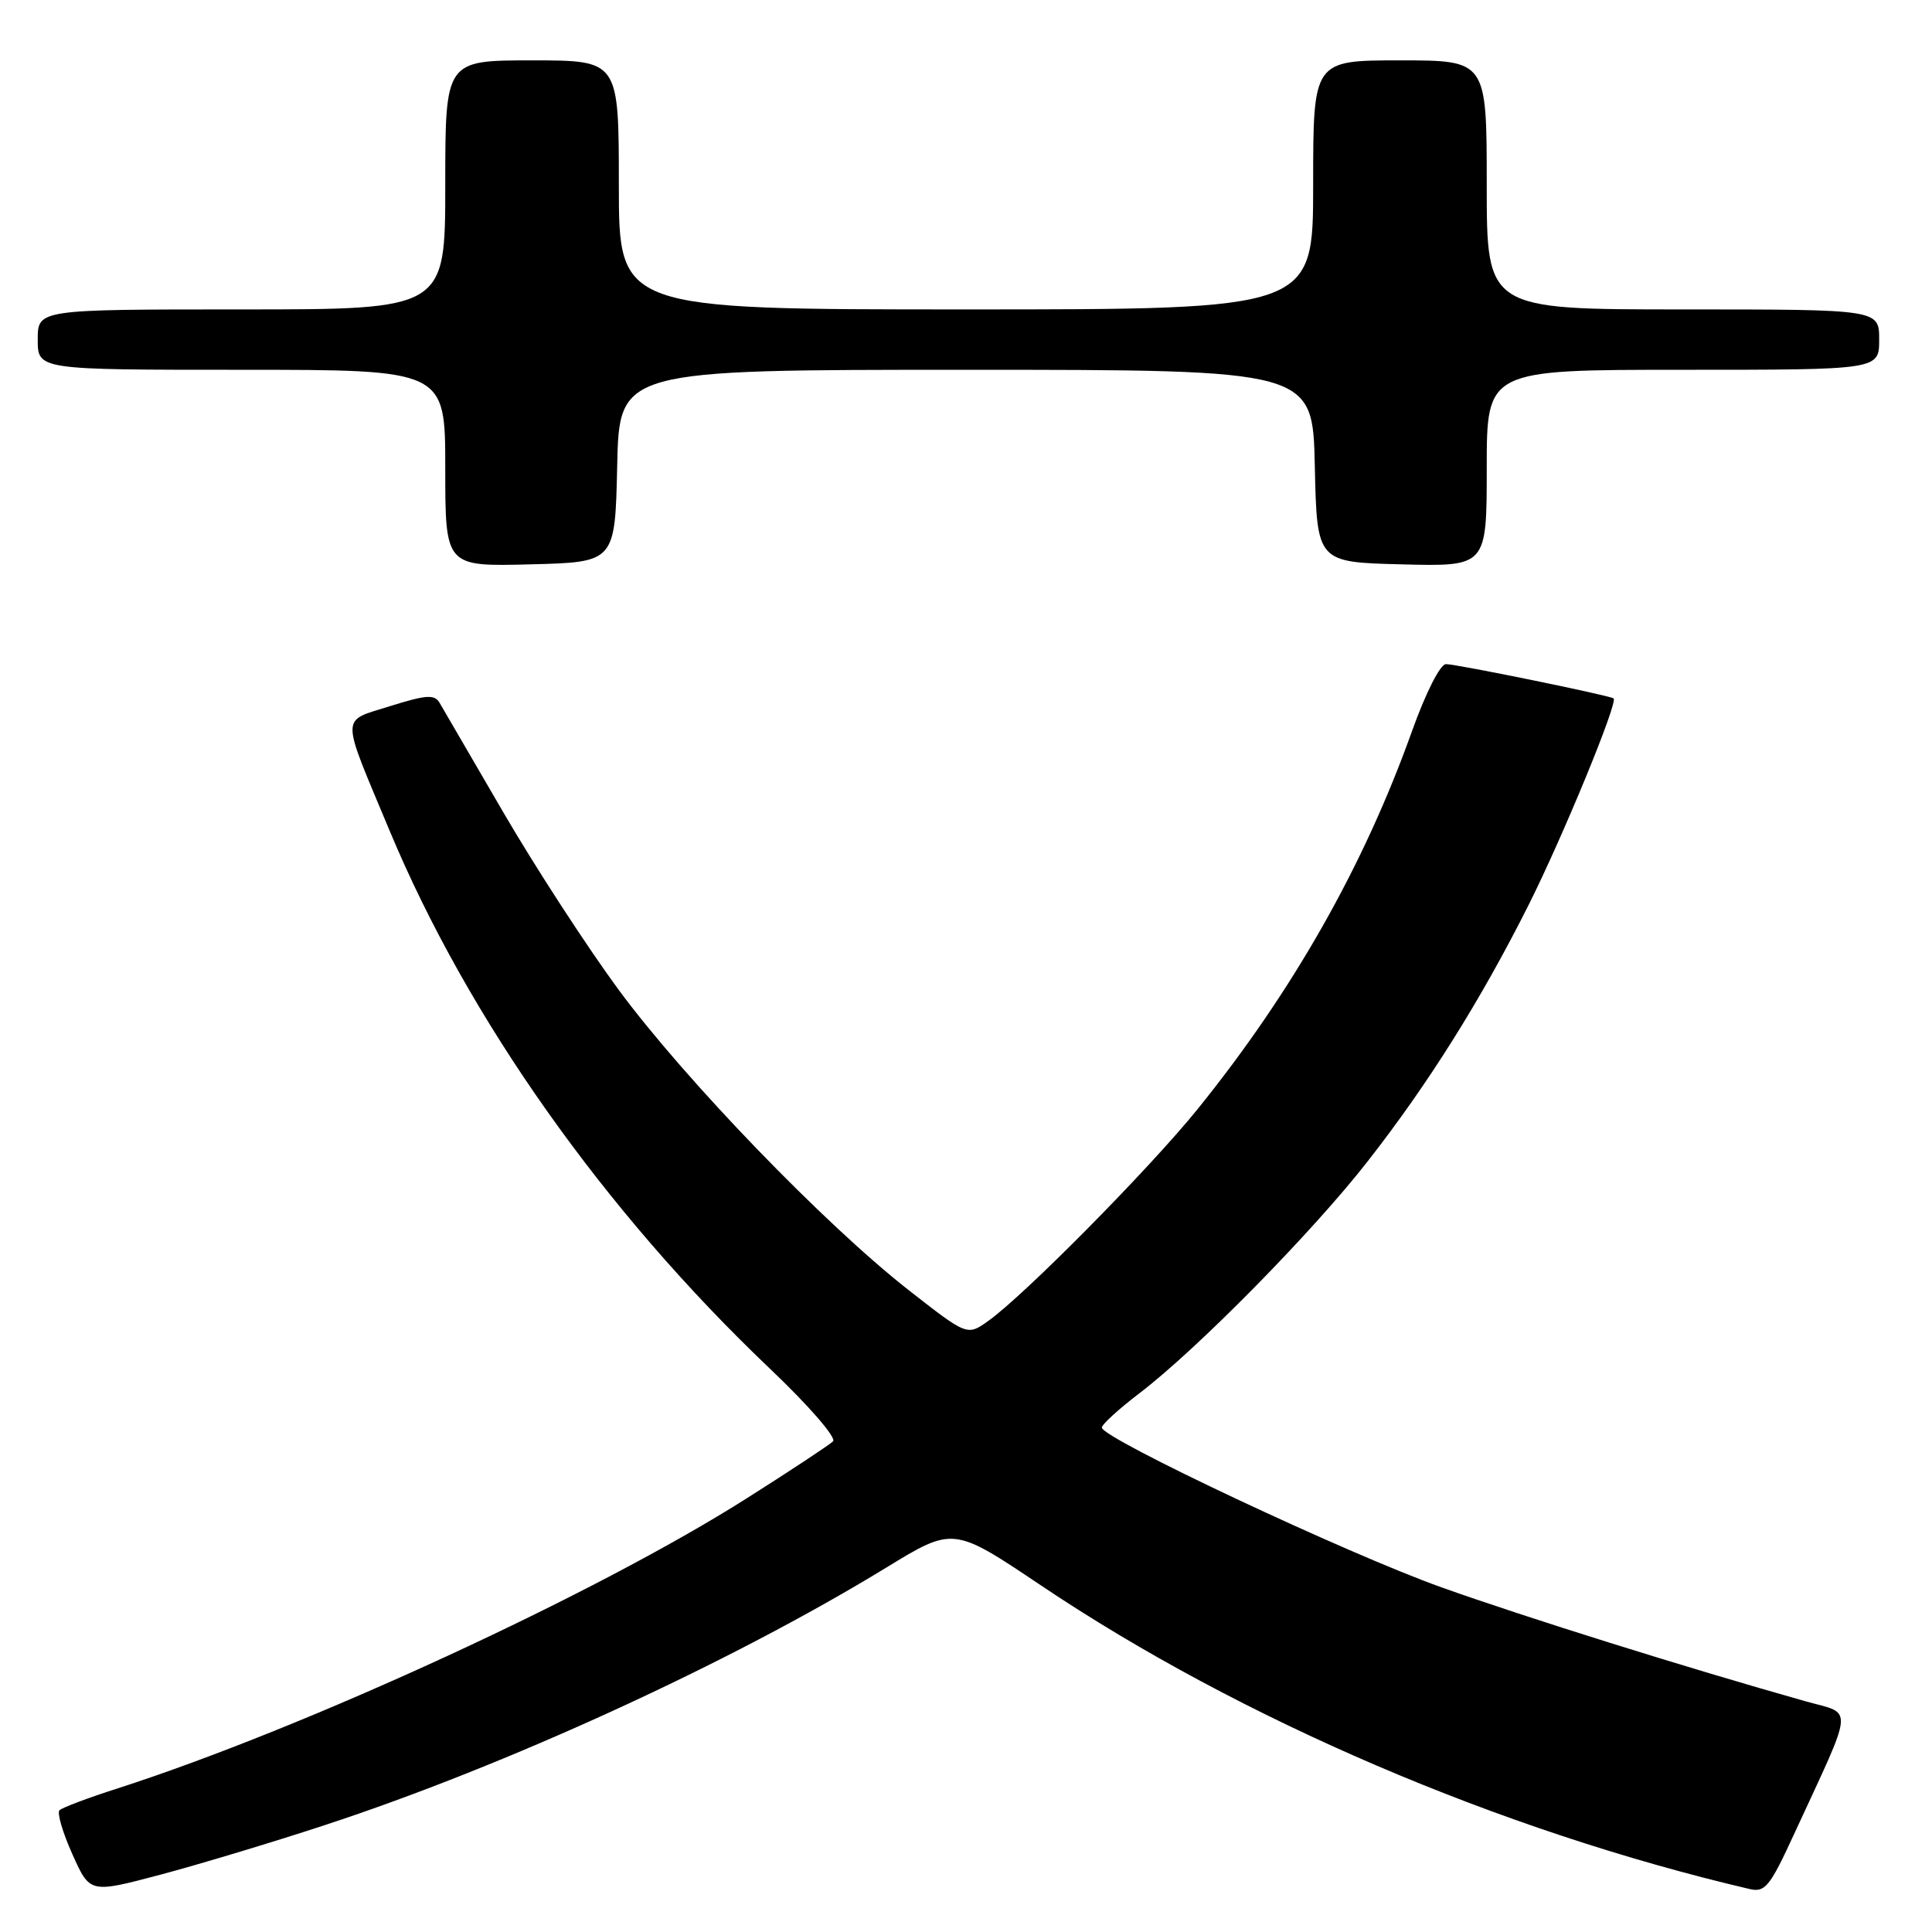 <?xml version="1.0" encoding="UTF-8" standalone="no"?>
<!DOCTYPE svg PUBLIC "-//W3C//DTD SVG 1.1//EN" "http://www.w3.org/Graphics/SVG/1.1/DTD/svg11.dtd" >
<svg xmlns="http://www.w3.org/2000/svg" xmlns:xlink="http://www.w3.org/1999/xlink" version="1.1" viewBox="0 0 256 256">
 <g >
 <path fill="currentColor"
d=" M 43.00 241.85 C 67.07 233.96 96.78 220.34 117.41 207.73 C 126.32 202.28 126.32 202.28 137.94 210.08 C 164.36 227.82 198.79 242.57 231.81 250.30 C 233.87 250.79 234.50 250.02 237.66 243.17 C 245.82 225.49 245.67 227.24 239.21 225.42 C 223.30 220.93 202.17 214.31 191.00 210.33 C 178.48 205.86 146.00 190.58 146.00 189.16 C 146.00 188.75 148.23 186.71 150.96 184.63 C 158.63 178.78 173.89 163.28 181.21 153.90 C 189.25 143.62 196.22 132.51 202.54 119.93 C 207.11 110.82 214.43 93.03 213.81 92.54 C 213.29 92.15 193.02 88.00 191.60 88.00 C 190.84 88.00 188.92 91.78 187.09 96.90 C 180.68 114.82 171.27 131.39 158.66 147.00 C 152.29 154.87 135.72 171.64 130.95 175.03 C 128.16 177.02 128.16 177.02 120.33 170.89 C 109.22 162.18 90.80 143.10 82.00 131.19 C 77.88 125.60 71.02 115.06 66.77 107.77 C 62.52 100.47 58.69 93.88 58.25 93.13 C 57.58 91.99 56.49 92.06 51.71 93.56 C 45.05 95.67 45.06 94.35 51.63 110.08 C 62.01 134.95 80.02 160.42 101.99 181.33 C 107.19 186.27 110.87 190.52 110.38 190.99 C 109.89 191.46 104.78 194.84 99.00 198.50 C 79.00 211.20 40.49 228.95 15.50 237.00 C 11.65 238.23 8.22 239.53 7.88 239.87 C 7.54 240.22 8.31 242.84 9.59 245.69 C 11.91 250.88 11.91 250.88 21.20 248.42 C 26.32 247.06 36.12 244.11 43.00 241.85 Z  M 81.78 61.75 C 82.06 49.00 82.06 49.00 128.00 49.00 C 173.94 49.00 173.94 49.00 174.22 61.75 C 174.50 74.50 174.50 74.50 185.75 74.78 C 197.00 75.07 197.00 75.07 197.00 62.03 C 197.00 49.00 197.00 49.00 223.00 49.00 C 249.00 49.00 249.00 49.00 249.00 45.00 C 249.00 41.00 249.00 41.00 223.00 41.00 C 197.00 41.00 197.00 41.00 197.00 24.50 C 197.00 8.00 197.00 8.00 185.50 8.00 C 174.00 8.00 174.00 8.00 174.00 24.50 C 174.00 41.00 174.00 41.00 128.00 41.00 C 82.00 41.00 82.00 41.00 82.00 24.50 C 82.00 8.00 82.00 8.00 70.50 8.00 C 59.00 8.00 59.00 8.00 59.00 24.50 C 59.00 41.00 59.00 41.00 32.00 41.00 C 5.00 41.00 5.00 41.00 5.00 45.00 C 5.00 49.00 5.00 49.00 32.00 49.00 C 59.00 49.00 59.00 49.00 59.00 62.03 C 59.00 75.07 59.00 75.07 70.25 74.78 C 81.50 74.50 81.50 74.50 81.78 61.75 Z "/>
</g>
</svg>